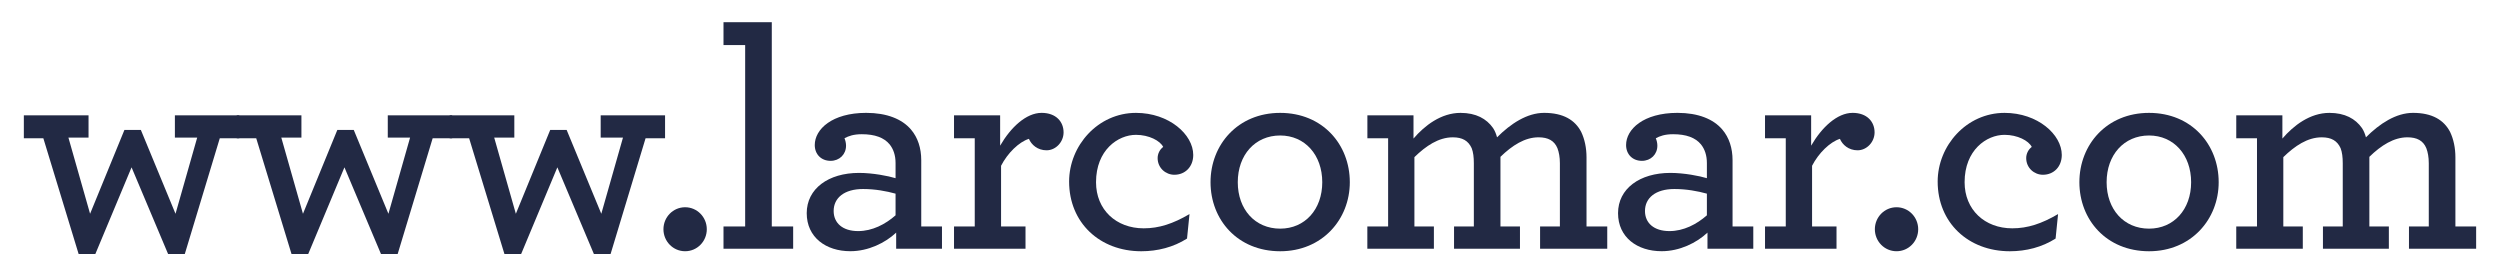 <?xml version="1.0" encoding="utf-8"?>
<!-- Generator: Adobe Illustrator 17.0.0, SVG Export Plug-In . SVG Version: 6.00 Build 0)  -->
<!DOCTYPE svg PUBLIC "-//W3C//DTD SVG 1.1//EN" "http://www.w3.org/Graphics/SVG/1.1/DTD/svg11.dtd">
<svg version="1.1" id="Layer_1" xmlns="http://www.w3.org/2000/svg" xmlns:xlink="http://www.w3.org/1999/xlink" x="0px" y="0px"
	 width="169.762px" height="18.754px" viewBox="0 0 169.762 18.754" enable-background="new 0 0 169.762 18.754"
	 xml:space="preserve">
<g>
	<g>
		<g>
			<path fill="#222944" d="M2.943,9.388H1.619V7.831h4.393v1.514H4.646l1.471,5.171L8.45,8.821h1.114l2.354,5.695l1.472-5.171
				h-1.514V7.831h4.372v1.557h-1.323l-2.376,7.859h-1.135l-2.48-5.884l-2.459,5.884H5.339L2.943,9.388z"/>
			<path fill="#222944" d="M17.399,9.388h-1.324V7.831h4.393v1.514h-1.366l1.471,5.171l2.334-5.695h1.114l2.354,5.695l1.471-5.171
				h-1.514V7.831h4.372v1.557H29.38l-2.376,7.859H25.87l-2.481-5.884l-2.459,5.884h-1.135L17.399,9.388z"/>
			<path fill="#222944" d="M31.856,9.388h-1.323V7.831h4.392v1.514h-1.366l1.47,5.171l2.334-5.695h1.114l2.354,5.695l1.472-5.171
				h-1.514V7.831h4.372v1.557h-1.323l-2.376,7.859h-1.134l-2.481-5.884l-2.459,5.884h-1.135L31.856,9.388z"/>
			<path fill="#222944" d="M45.051,15.567c0-0.821,0.652-1.494,1.472-1.494c0.819,0,1.472,0.673,1.472,1.494
				s-0.652,1.493-1.472,1.493C45.704,17.06,45.051,16.388,45.051,15.567z"/>
			<path fill="#222944" d="M49.128,15.378H50.6V3.061h-1.471V1.506h3.279v13.871h1.451v1.514h-4.73V15.378z"/>
			<path fill="#222944" d="M54.78,14.475c0-1.662,1.471-2.734,3.552-2.734c0.946,0,1.996,0.21,2.481,0.358v-1.031
				c0-0.524-0.148-0.946-0.4-1.261c-0.379-0.463-1.009-0.693-1.891-0.693c-0.568,0-0.904,0.126-1.178,0.274
				c0.064,0.146,0.106,0.335,0.106,0.504c0,0.588-0.442,1.03-1.051,1.03c-0.632,0-1.073-0.442-1.073-1.074
				c0-1.072,1.178-2.184,3.49-2.184c1.408,0,2.439,0.42,3.047,1.135c0.463,0.545,0.694,1.261,0.694,2.079v4.498h1.408v1.514h-3.111
				v-1.095c-0.735,0.695-1.891,1.263-3.11,1.263C56.083,17.06,54.78,16.114,54.78,14.475z M60.813,14.621V13.15
				c-0.61-0.169-1.387-0.315-2.207-0.315c-1.282,0-1.997,0.609-1.997,1.491c0,0.821,0.61,1.366,1.661,1.366
				C59.236,15.692,60.119,15.23,60.813,14.621z"/>
			<path fill="#222944" d="M72.222,8.989c0,0.65-0.526,1.217-1.156,1.217c-0.61,0-1.029-0.378-1.198-0.778
				c-0.673,0.21-1.45,0.967-1.891,1.829v4.12h1.66v1.514h-4.855v-1.514h1.408V9.388h-1.408V7.831h3.132v2.061
				c0.715-1.241,1.766-2.228,2.817-2.228C71.718,7.665,72.222,8.274,72.222,8.989z"/>
			<path fill="#222944" d="M72.598,12.33c0-2.437,1.955-4.665,4.541-4.665c2.248,0,3.888,1.47,3.888,2.857
				c0,0.8-0.547,1.345-1.283,1.345c-0.588,0-1.135-0.461-1.135-1.133c0-0.294,0.147-0.588,0.378-0.757
				c-0.21-0.422-0.967-0.821-1.849-0.821c-1.22,0-2.712,1.031-2.712,3.217c0,1.87,1.366,3.131,3.237,3.131
				c1.05,0,1.996-0.315,3.11-0.967l-0.168,1.662c-0.924,0.588-1.997,0.862-3.111,0.862C74.678,17.06,72.598,15.125,72.598,12.33z"/>
			<path fill="#222944" d="M82.201,12.373c0-2.544,1.849-4.708,4.729-4.708c2.88,0,4.729,2.143,4.729,4.708
				c0,2.522-1.871,4.688-4.729,4.688C84.03,17.06,82.201,14.915,82.201,12.373z M89.788,12.373c0-1.851-1.177-3.173-2.858-3.173
				c-1.703,0-2.879,1.322-2.879,3.173c0,1.849,1.176,3.153,2.879,3.153C88.611,15.526,89.788,14.222,89.788,12.373z"/>
			<path fill="#222944" d="M92.852,15.378h1.408V9.388h-1.408V7.831h3.131v1.578c0.757-0.882,1.871-1.744,3.195-1.744
				c1.051,0,1.766,0.399,2.207,1.028c0.125,0.189,0.21,0.401,0.272,0.631c0.925-0.926,2.039-1.66,3.195-1.66
				c1.303,0,2.102,0.483,2.523,1.302c0.23,0.484,0.357,1.072,0.357,1.724v4.687h1.408v1.514h-4.561v-1.514h1.345v-4.289
				c0-0.419-0.063-0.754-0.168-1.028c-0.211-0.506-0.63-0.736-1.283-0.736c-0.925,0-1.786,0.547-2.585,1.325v4.729h1.325v1.514
				h-4.477v-1.514h1.345v-4.289c0-0.419-0.042-0.754-0.147-1.028c-0.232-0.506-0.631-0.736-1.283-0.736
				c-0.966,0-1.829,0.588-2.606,1.345v4.708h1.323v1.514h-4.519V15.378z"/>
			<path fill="#222944" d="M109.873,14.475c0-1.662,1.472-2.734,3.552-2.734c0.946,0,1.996,0.21,2.481,0.358v-1.031
				c0-0.524-0.148-0.946-0.4-1.261c-0.378-0.463-1.009-0.693-1.891-0.693c-0.568,0-0.904,0.126-1.178,0.274
				c0.064,0.146,0.106,0.335,0.106,0.504c0,0.588-0.442,1.03-1.051,1.03c-0.632,0-1.073-0.442-1.073-1.074
				c0-1.072,1.178-2.184,3.489-2.184c1.408,0,2.439,0.42,3.047,1.135c0.463,0.545,0.694,1.261,0.694,2.079v4.498h1.408v1.514h-3.111
				v-1.095c-0.735,0.695-1.891,1.263-3.11,1.263C111.176,17.06,109.873,16.114,109.873,14.475z M115.906,14.621V13.15
				c-0.61-0.169-1.387-0.315-2.207-0.315c-1.282,0-1.997,0.609-1.997,1.491c0,0.821,0.61,1.366,1.661,1.366
				C114.329,15.692,115.212,15.23,115.906,14.621z"/>
			<path fill="#222944" d="M127.293,8.989c0,0.65-0.526,1.217-1.156,1.217c-0.61,0-1.029-0.378-1.198-0.778
				c-0.672,0.21-1.45,0.967-1.891,1.829v4.12h1.66v1.514h-4.855v-1.514h1.409V9.388h-1.409V7.831h3.132v2.061
				c0.715-1.241,1.766-2.228,2.817-2.228C126.79,7.665,127.293,8.274,127.293,8.989z"/>
			<path fill="#222944" d="M127.312,15.567c0-0.821,0.652-1.494,1.472-1.494c0.82,0,1.471,0.673,1.471,1.494
				s-0.651,1.493-1.471,1.493C127.964,17.06,127.312,16.388,127.312,15.567z"/>
			<path fill="#222944" d="M131.577,12.33c0-2.437,1.955-4.665,4.541-4.665c2.248,0,3.887,1.47,3.887,2.857
				c0,0.8-0.546,1.345-1.281,1.345c-0.588,0-1.135-0.461-1.135-1.133c0-0.294,0.147-0.588,0.378-0.757
				c-0.21-0.422-0.967-0.821-1.849-0.821c-1.22,0-2.712,1.031-2.712,3.217c0,1.87,1.367,3.131,3.236,3.131
				c1.051,0,1.997-0.315,3.111-0.967l-0.168,1.662c-0.926,0.588-1.997,0.862-3.111,0.862
				C133.658,17.06,131.577,15.125,131.577,12.33z"/>
			<path fill="#222944" d="M141.2,12.373c0-2.544,1.85-4.708,4.73-4.708c2.88,0,4.729,2.143,4.729,4.708
				c0,2.522-1.871,4.688-4.729,4.688C143.03,17.06,141.2,14.915,141.2,12.373z M148.788,12.373c0-1.851-1.177-3.173-2.858-3.173
				c-1.702,0-2.88,1.322-2.88,3.173c0,1.849,1.178,3.153,2.88,3.153C147.611,15.526,148.788,14.222,148.788,12.373z"/>
			<path fill="#222944" d="M151.853,15.378h1.408V9.388h-1.408V7.831h3.132v1.578c0.757-0.882,1.871-1.744,3.195-1.744
				c1.051,0,1.766,0.399,2.207,1.028c0.126,0.189,0.21,0.401,0.272,0.631c0.926-0.926,2.04-1.66,3.195-1.66
				c1.303,0,2.102,0.483,2.523,1.302c0.23,0.484,0.357,1.072,0.357,1.724v4.687h1.408v1.514h-4.561v-1.514h1.345v-4.289
				c0-0.419-0.063-0.754-0.168-1.028c-0.211-0.506-0.63-0.736-1.282-0.736c-0.924,0-1.786,0.547-2.585,1.325v4.729h1.324v1.514
				h-4.476v-1.514h1.345v-4.289c0-0.419-0.042-0.754-0.147-1.028c-0.231-0.506-0.63-0.736-1.283-0.736
				c-0.966,0-1.828,0.588-2.606,1.345v4.708h1.323v1.514h-4.519V15.378z"/>
		</g>
	</g>
</g>
<g>
</g>
<g>
</g>
<g>
</g>
<g>
</g>
<g>
</g>
<g>
</g>
<g>
</g>
<g>
</g>
<g>
</g>
<g>
</g>
<g>
</g>
<g>
</g>
<g>
</g>
<g>
</g>
<g>
</g>
</svg>
